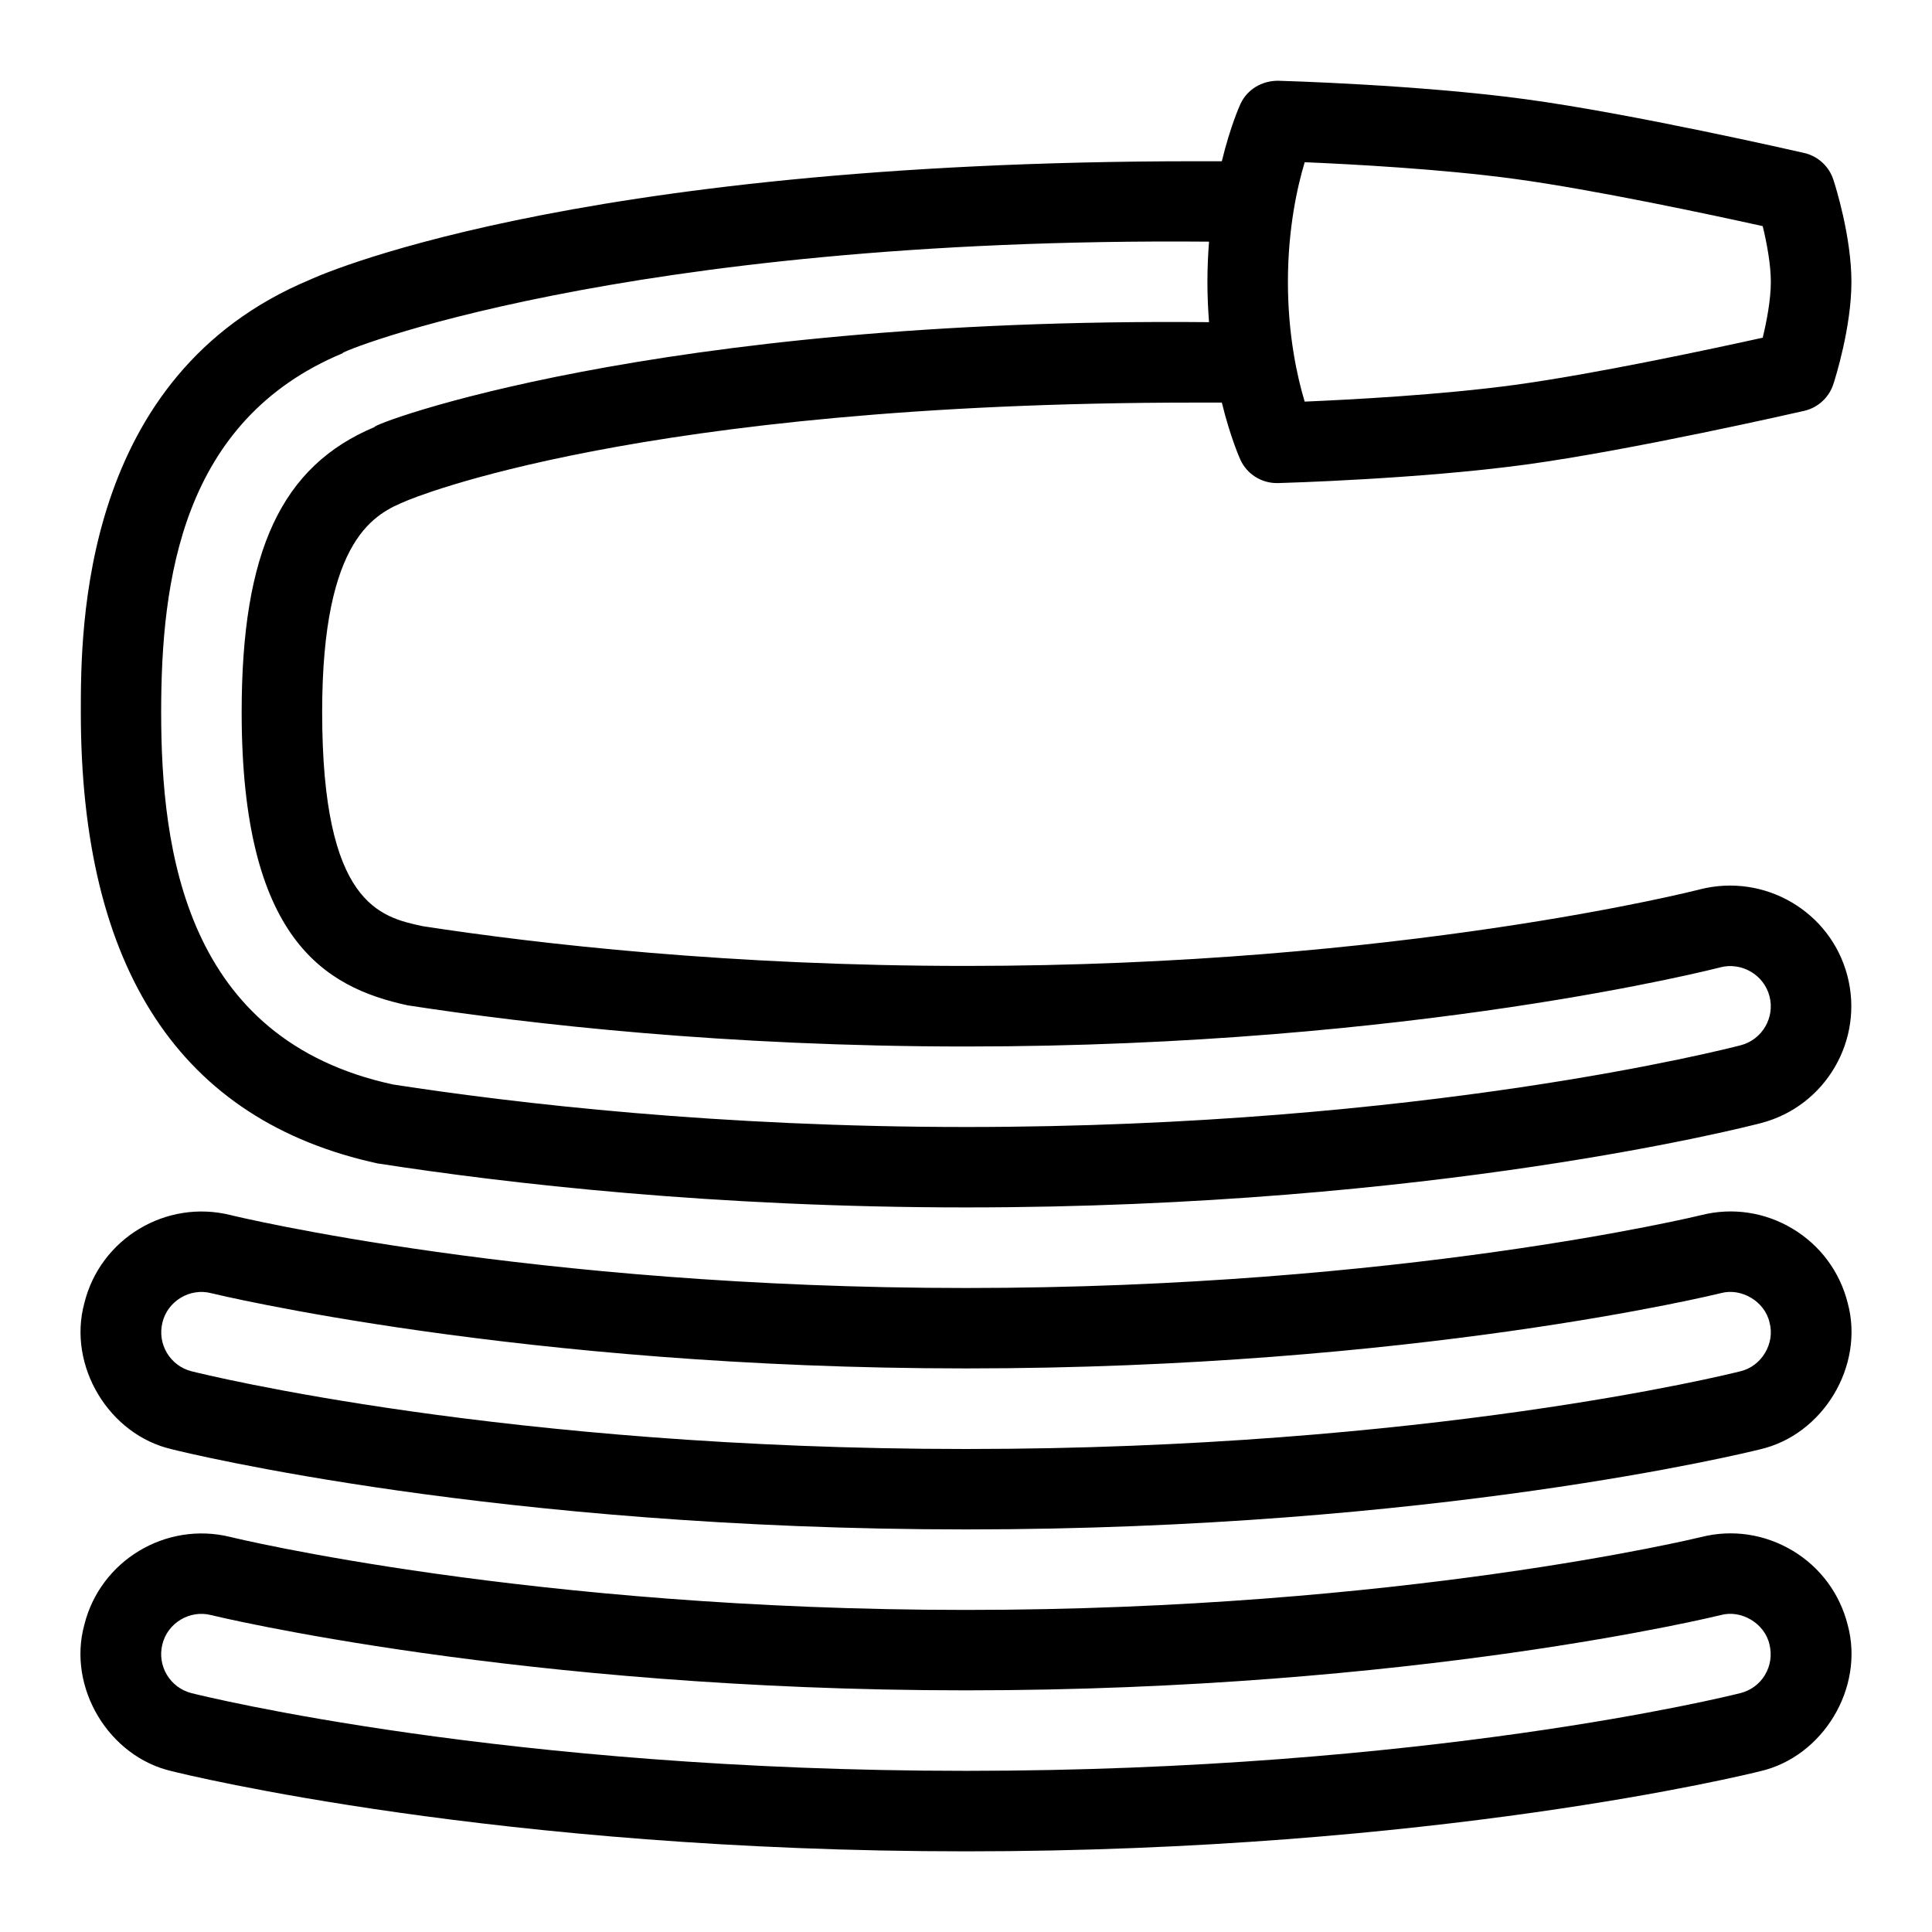 <svg id="Layer_1" viewBox="0 0 24 24" xmlns="http://www.w3.org/2000/svg" data-name="Layer 1"><path d="m22.268 19.263c-.343-.206-.747-.267-1.133-.17-.037.009-3.729.906-9.136.906s-9.098-.896-9.136-.906c-.801-.198-1.618.292-1.816 1.093-.212.778.305 1.639 1.091 1.817.162.041 4.045.995 9.862.995s9.7-.954 9.861-.994c.787-.179 1.303-1.04 1.092-1.818-.098-.389-.34-.716-.684-.923zm-.342 1.543c-.069.114-.178.195-.309.227-.156.04-3.901.965-9.618.965s-9.462-.926-9.619-.965c-.267-.067-.43-.338-.363-.606.065-.269.344-.431.604-.364.037.009 3.847.935 9.378.935 5.572 0 9.34-.926 9.377-.935.256-.07.547.104.605.365.032.13.013.264-.056.378zm-19.788-2.802c.162.041 4.045.995 9.862.995s9.7-.954 9.861-.994c.787-.179 1.303-1.04 1.092-1.818-.098-.389-.34-.716-.684-.923-.343-.206-.747-.267-1.133-.17-.037.009-3.729.906-9.136.906s-9.098-.896-9.136-.906c-.801-.199-1.618.291-1.816 1.093-.212.778.305 1.639 1.091 1.817zm-.12-1.576c.065-.269.344-.431.604-.364.037.009 3.847.935 9.378.935 5.572 0 9.34-.926 9.377-.935.256-.07.547.104.605.365.071.261-.101.546-.364.606-.156.04-3.901.965-9.618.965s-9.462-.926-9.619-.965c-.267-.067-.43-.338-.363-.606zm2.683-1.974c1.605.249 4.175.545 7.299.545 5.812 0 9.717-1.006 9.881-1.049.799-.211 1.278-1.032 1.067-1.832-.21-.796-1.027-1.274-1.831-1.07-.036.01-3.721.951-9.117.951-2.923 0-5.301-.271-6.751-.494-.526-.114-1.247-.27-1.247-2.66 0-2.187.676-2.469 1.049-2.624.028-.012 2.853-1.22 9.799-1.22h.328c.107.435.223.694.232.713.082.176.259.287.452.287h.014c.071-.002 1.748-.05 3.072-.229 1.319-.179 3.376-.648 3.463-.668.172-.039.31-.166.364-.333.023-.07.224-.706.224-1.269s-.2-1.198-.224-1.269c-.054-.167-.192-.294-.364-.333-.087-.02-2.144-.49-3.463-.668-1.324-.179-3-.227-3.072-.229-.201 0-.382.107-.466.287-.009.019-.126.278-.232.713h-.328c-7.86 0-10.992 1.467-10.998 1.471-2.848 1.186-2.848 4.337-2.848 5.373 0 3.191 1.235 5.076 3.698 5.608zm11.506-12.439c.565.024 1.69.083 2.605.207.99.134 2.465.45 3.085.587.05.206.101.475.101.693s-.051.487-.101.693c-.62.137-2.095.453-3.085.587-.914.124-2.04.183-2.605.207-.091-.303-.208-.821-.208-1.486s.117-1.184.208-1.486zm-11.948 2.371c-.103.008 3.436-1.447 10.76-1.384-.012.158-.02.324-.02.5s.008.342.02.5c-6.92-.065-10.44 1.281-10.364 1.302-1.158.484-1.653 1.544-1.653 3.543 0 2.817 1.029 3.419 2.064 3.642 1.515.233 3.948.511 6.934.511 5.569 0 9.334-.974 9.369-.983.263-.069.542.09.612.357.07.266-.09.54-.355.61-.158.041-3.941 1.016-9.626 1.016-3.061 0-5.575-.29-7.117-.528-2.582-.558-2.881-2.907-2.881-4.625 0-1.639.254-3.626 2.257-4.46z"/></svg>